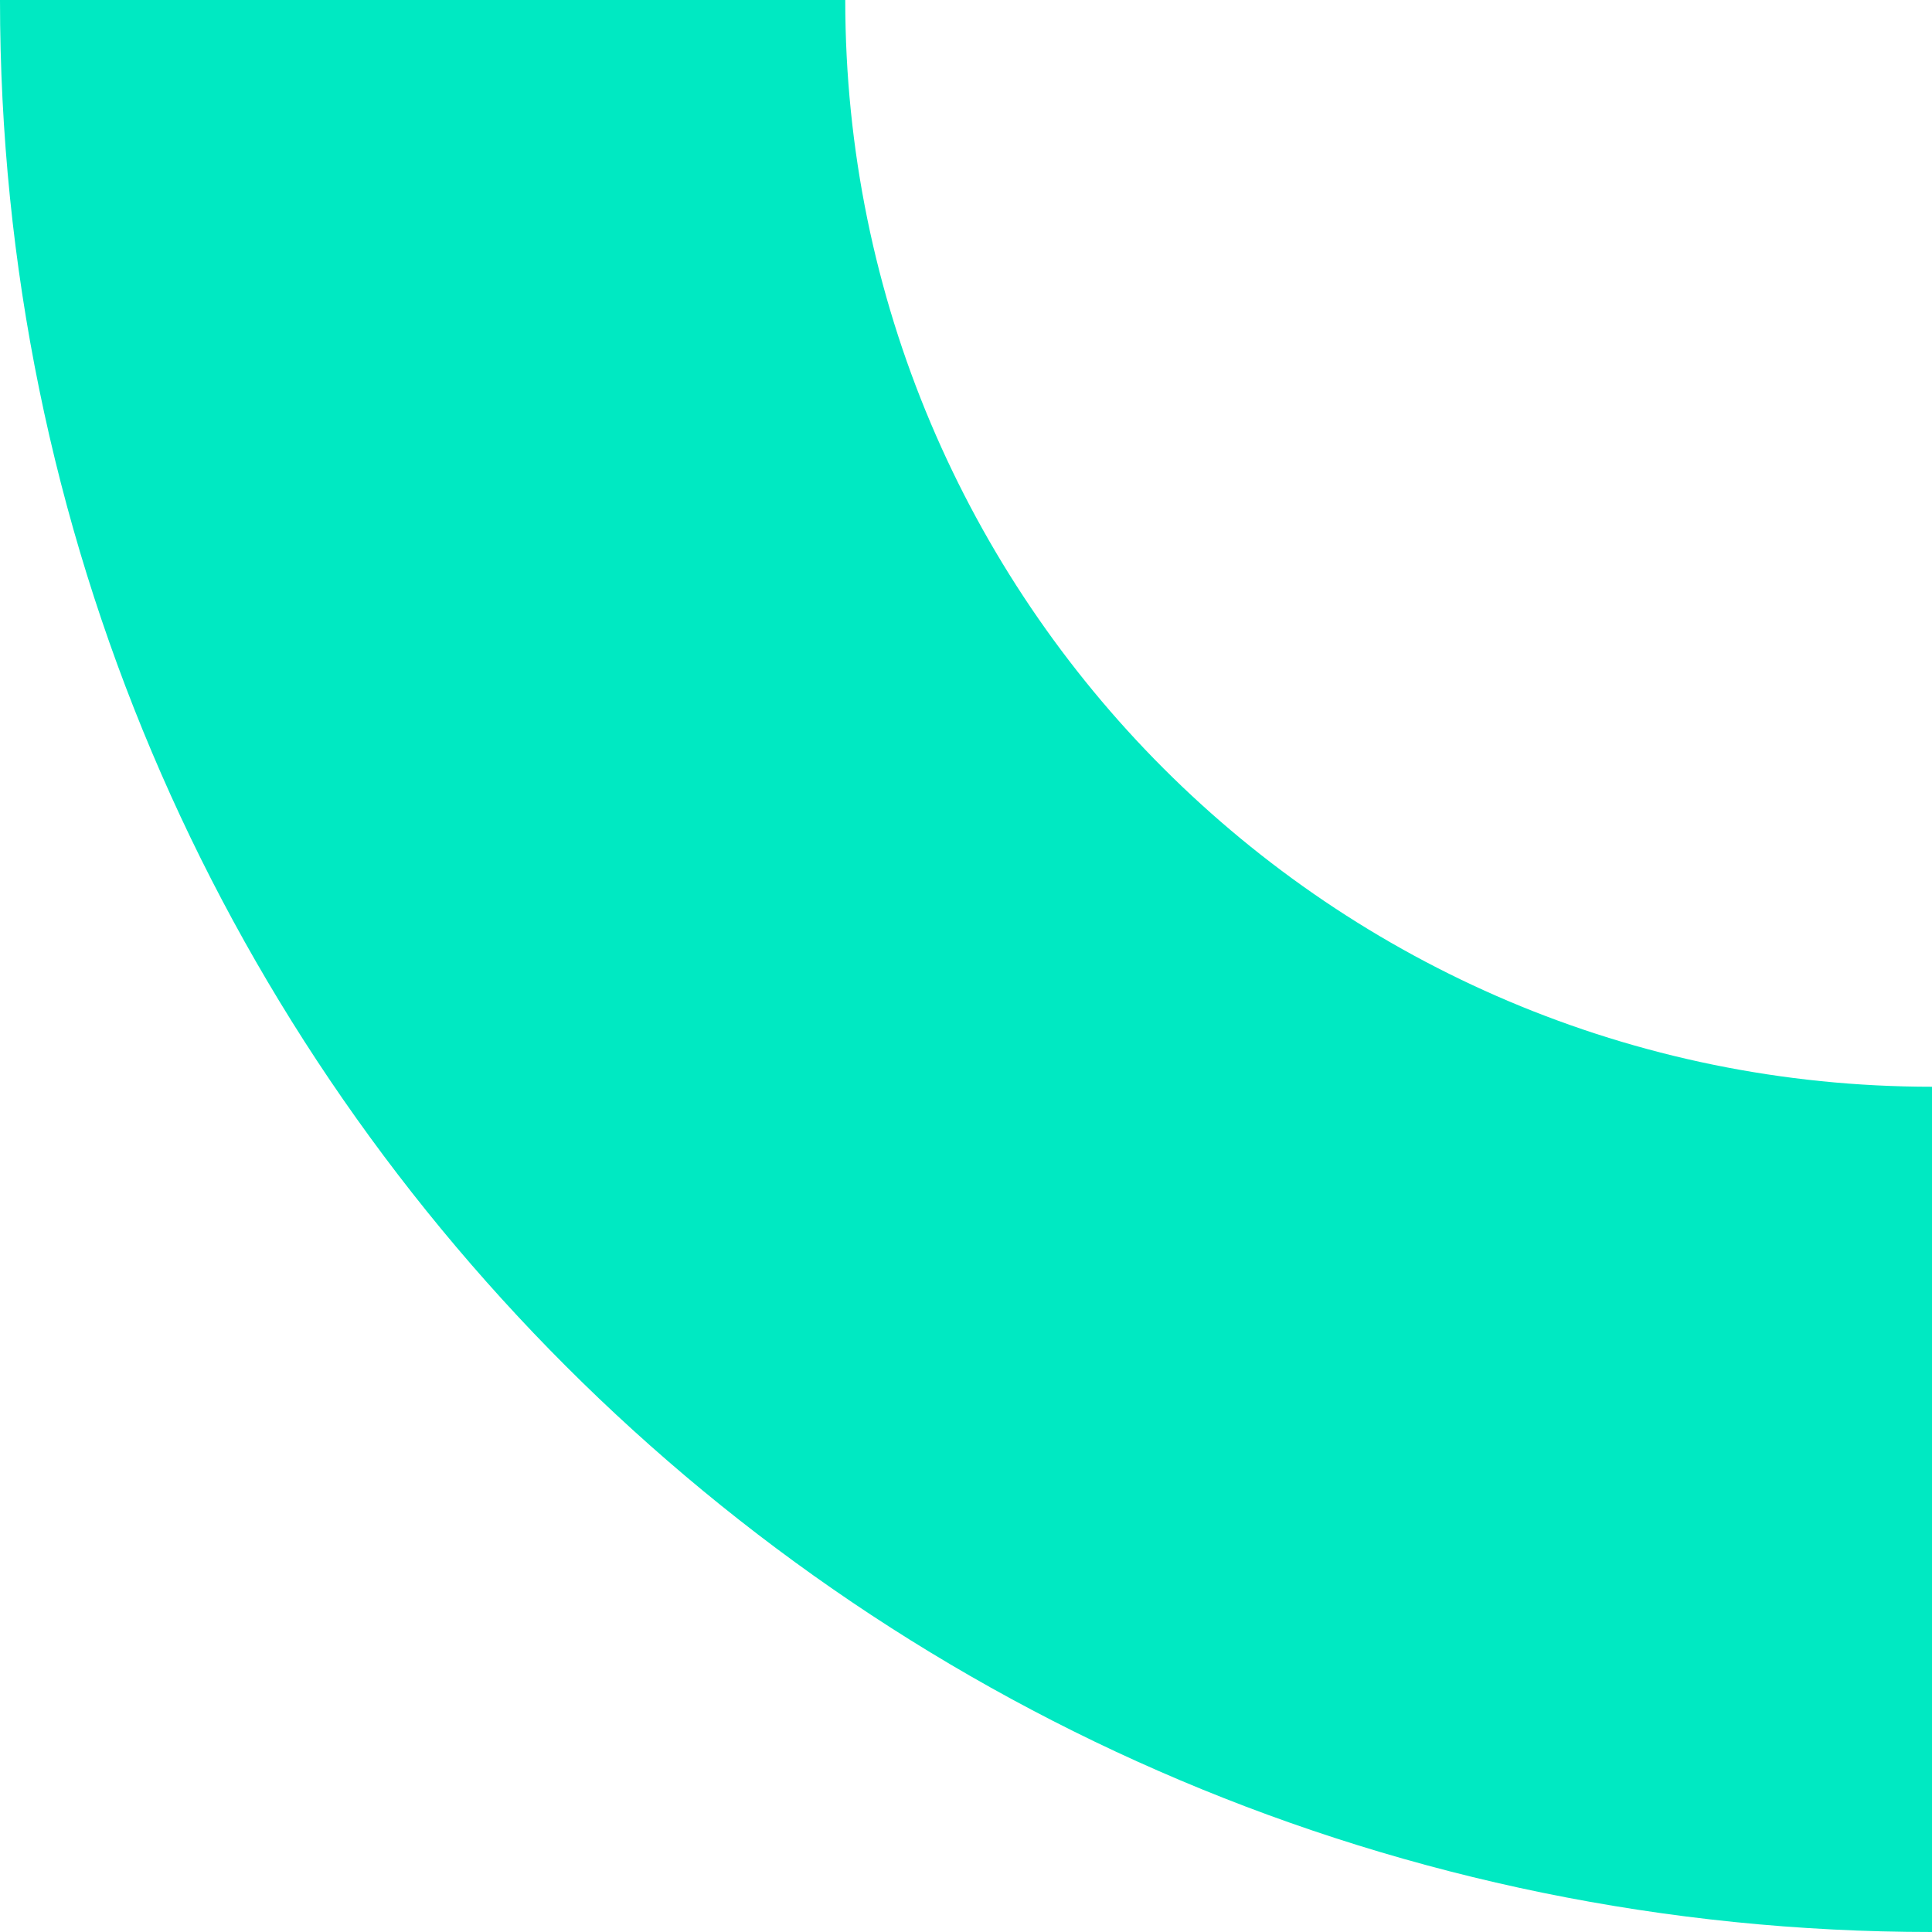 <?xml version="1.0" encoding="UTF-8"?>
<svg width="64px" height="64px" viewBox="0 0 64 64" version="1.1" xmlns="http://www.w3.org/2000/svg" xmlns:xlink="http://www.w3.org/1999/xlink">
    <!-- Generator: Sketch 45.1 (43504) - http://www.bohemiancoding.com/sketch -->
    <title>emptyQuartRound tr</title>
    <desc>Created with Sketch.</desc>
    <defs></defs>
    <g id="Page-1" stroke="none" stroke-width="1" fill="none" fill-rule="evenodd">
        <g id="slide" transform="translate(-622, -168)" fill="#00E9C2">
            <path d="M622,168 L686,168 L686,232 C650.654,232 622,203.346 622,168 L622,168 Z M650,168 L686,168 L686,204 C666.118,204 650,187.882 650,168 L650,168 Z" id="emptyQuartRound-tr"></path>
        </g>
    </g>
</svg>